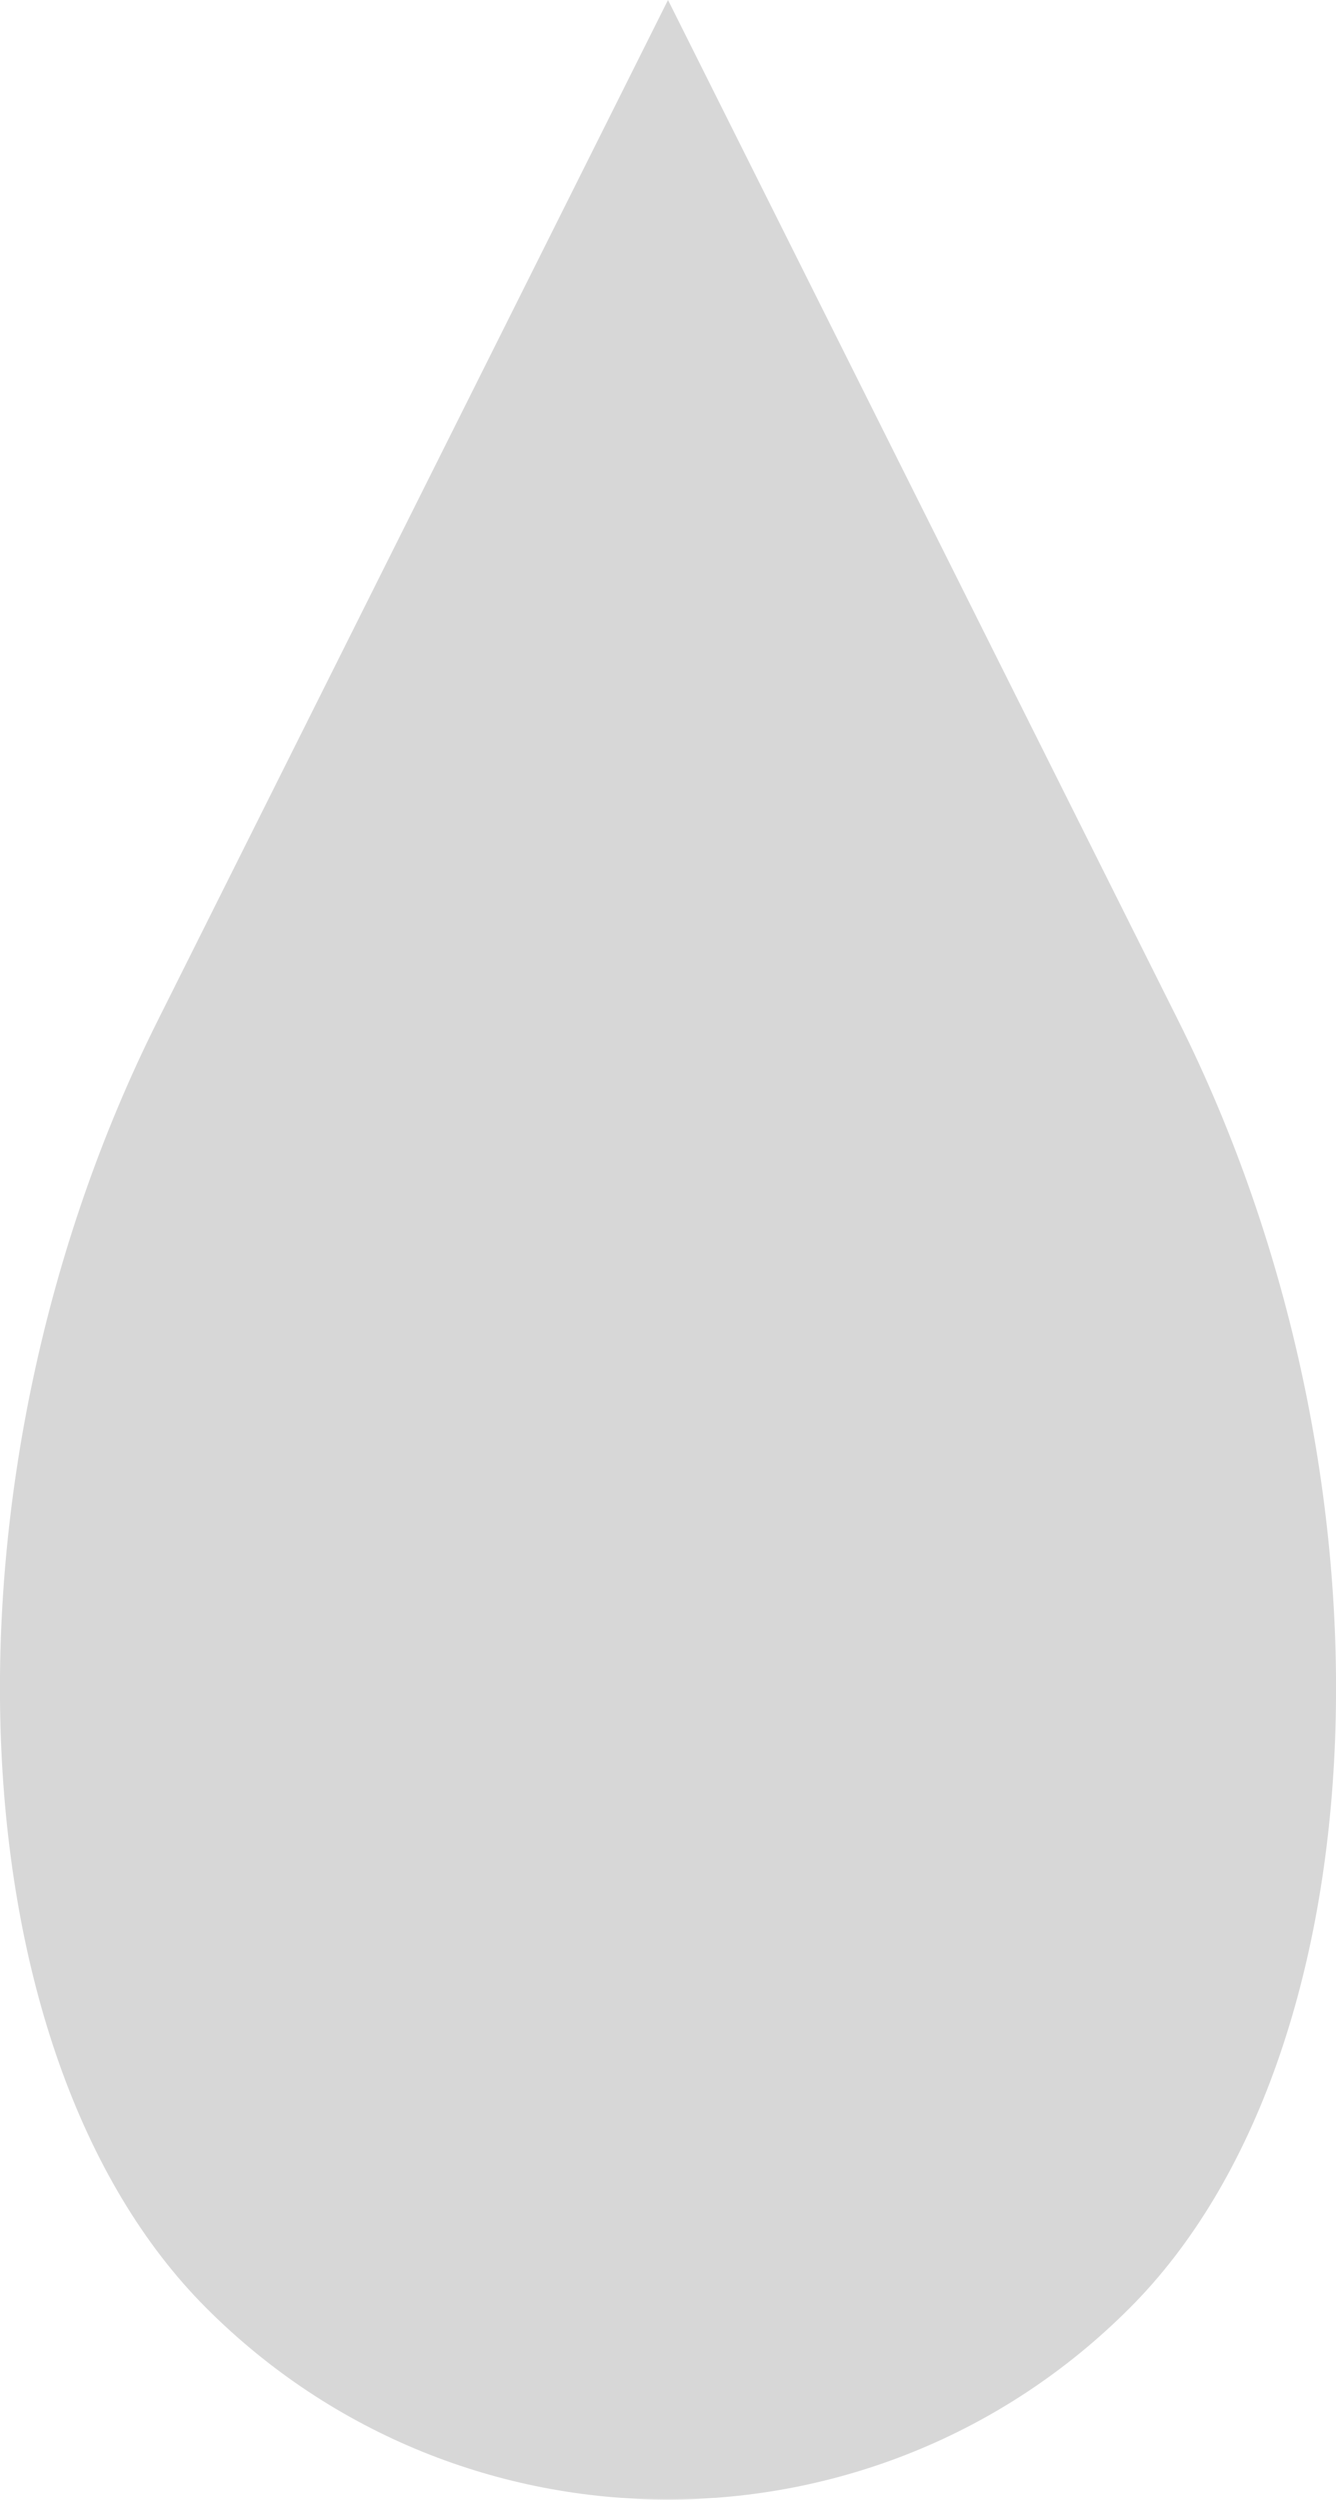 <?xml version="1.0" encoding="UTF-8" standalone="no"?><!-- Generator: Gravit.io --><svg xmlns="http://www.w3.org/2000/svg" xmlns:xlink="http://www.w3.org/1999/xlink" style="isolation:isolate" viewBox="482 721.001 2.9 5.426" width="2.9pt" height="5.426pt"><path d=" M 483.45 721.001 L 484.558 723.217 C 485.053 724.206 485.005 725.458 484.452 726.011 L 484.452 726.011 C 483.899 726.565 483.001 726.565 482.448 726.011 L 482.448 726.011 C 481.895 725.458 481.847 724.206 482.342 723.217 L 483.45 721.001 Z " fill="rgb(215,215,215)"/></svg>